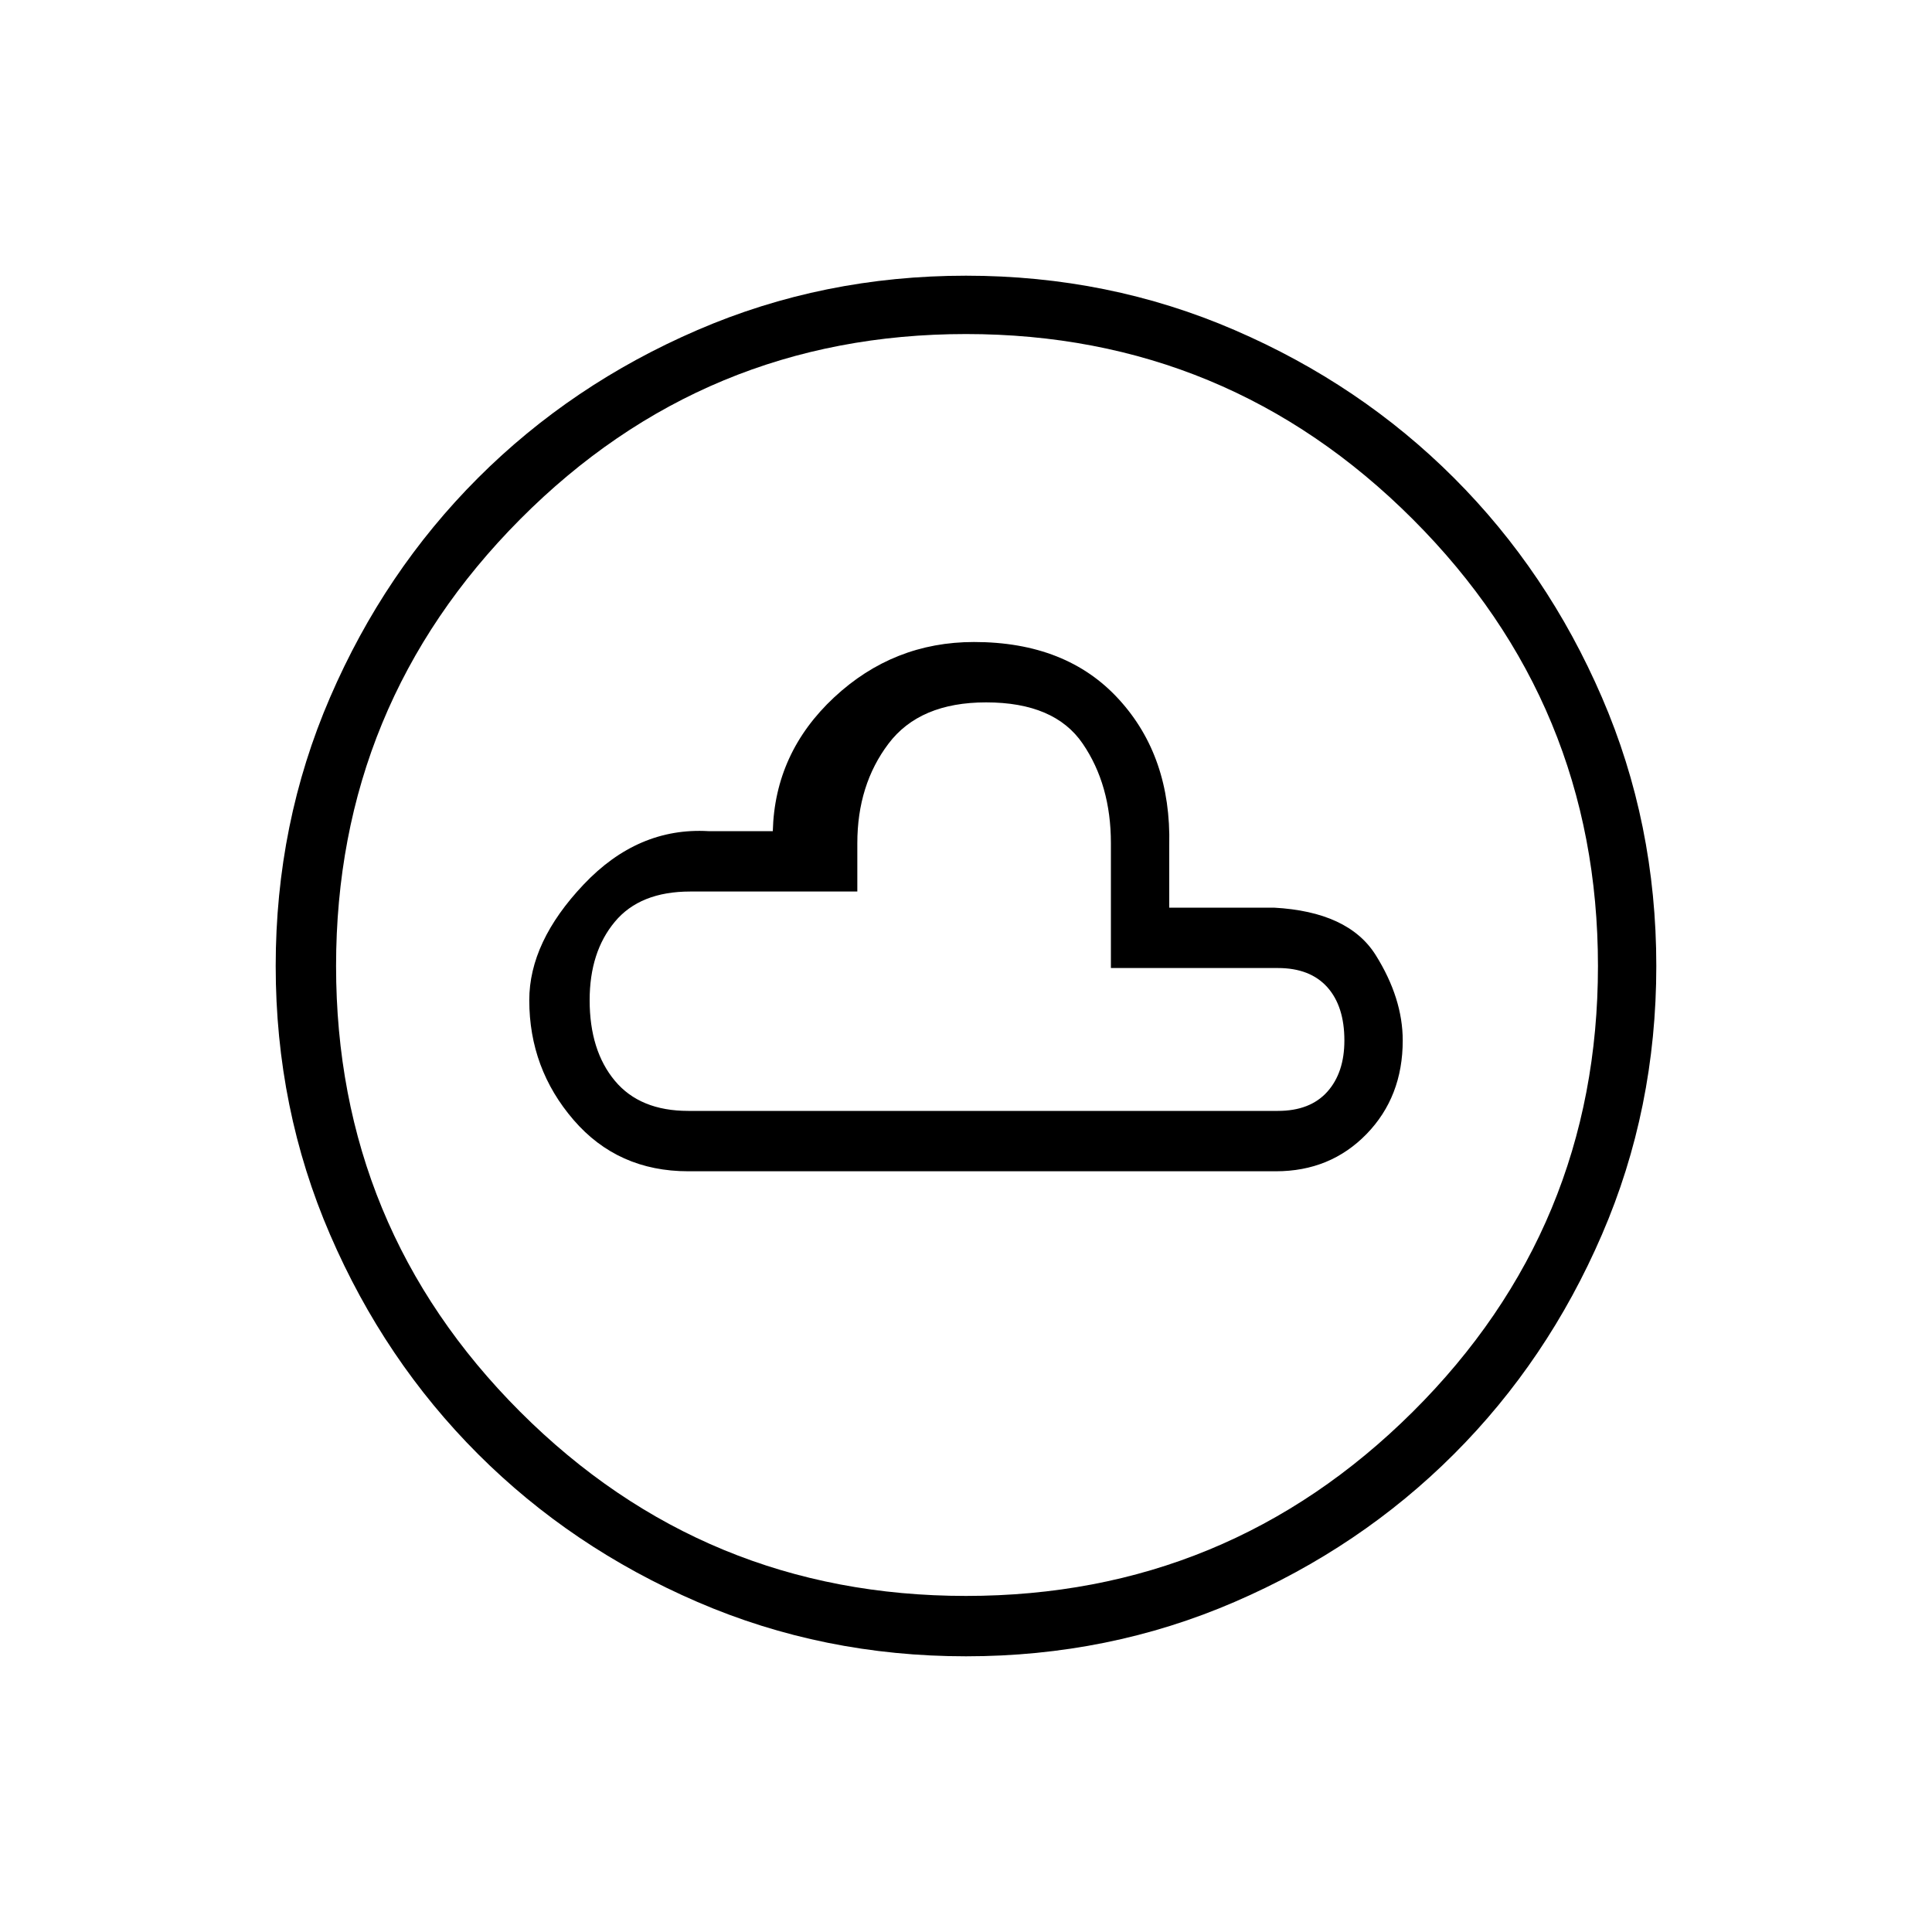 <svg xmlns="http://www.w3.org/2000/svg" height="20" width="20"><path d="M7.125 12.125h6.083q.563 0 .938-.385.375-.386.375-.969 0-.438-.281-.886-.282-.447-1.052-.489h-1.084V8.75q.021-.917-.521-1.51-.541-.594-1.5-.594-.833 0-1.448.573-.614.573-.635 1.385h-.667q-.729-.042-1.291.552-.563.594-.563 1.198 0 .708.459 1.24.458.531 1.187.531ZM10 17.146q-1.479 0-2.781-.563-1.302-.562-2.271-1.531-.969-.969-1.531-2.271-.563-1.302-.563-2.781t.563-2.781q.562-1.302 1.531-2.271.969-.969 2.271-1.531Q8.521 2.854 10 2.854t2.781.563q1.302.562 2.271 1.531.969.969 1.531 2.271.563 1.302.563 2.781t-.563 2.781q-.562 1.302-1.531 2.271-.969.969-2.271 1.531-1.302.563-2.781.563Zm0-.625q2.708 0 4.625-1.906 1.917-1.907 1.917-4.615t-1.917-4.625Q12.708 3.458 10 3.458T5.385 5.375Q3.479 7.292 3.479 10t1.906 4.615Q7.292 16.521 10 16.521ZM7.125 11.5q-.5 0-.76-.312-.261-.313-.261-.834 0-.5.261-.812.26-.313.781-.313h1.729v-.5q0-.604.323-1.031.323-.427 1.01-.427.709 0 1 .427.292.427.292 1.031v1.292h1.729q.333 0 .511.198.177.198.177.552 0 .333-.177.531-.178.198-.511.198ZM10 10Z"/></svg>